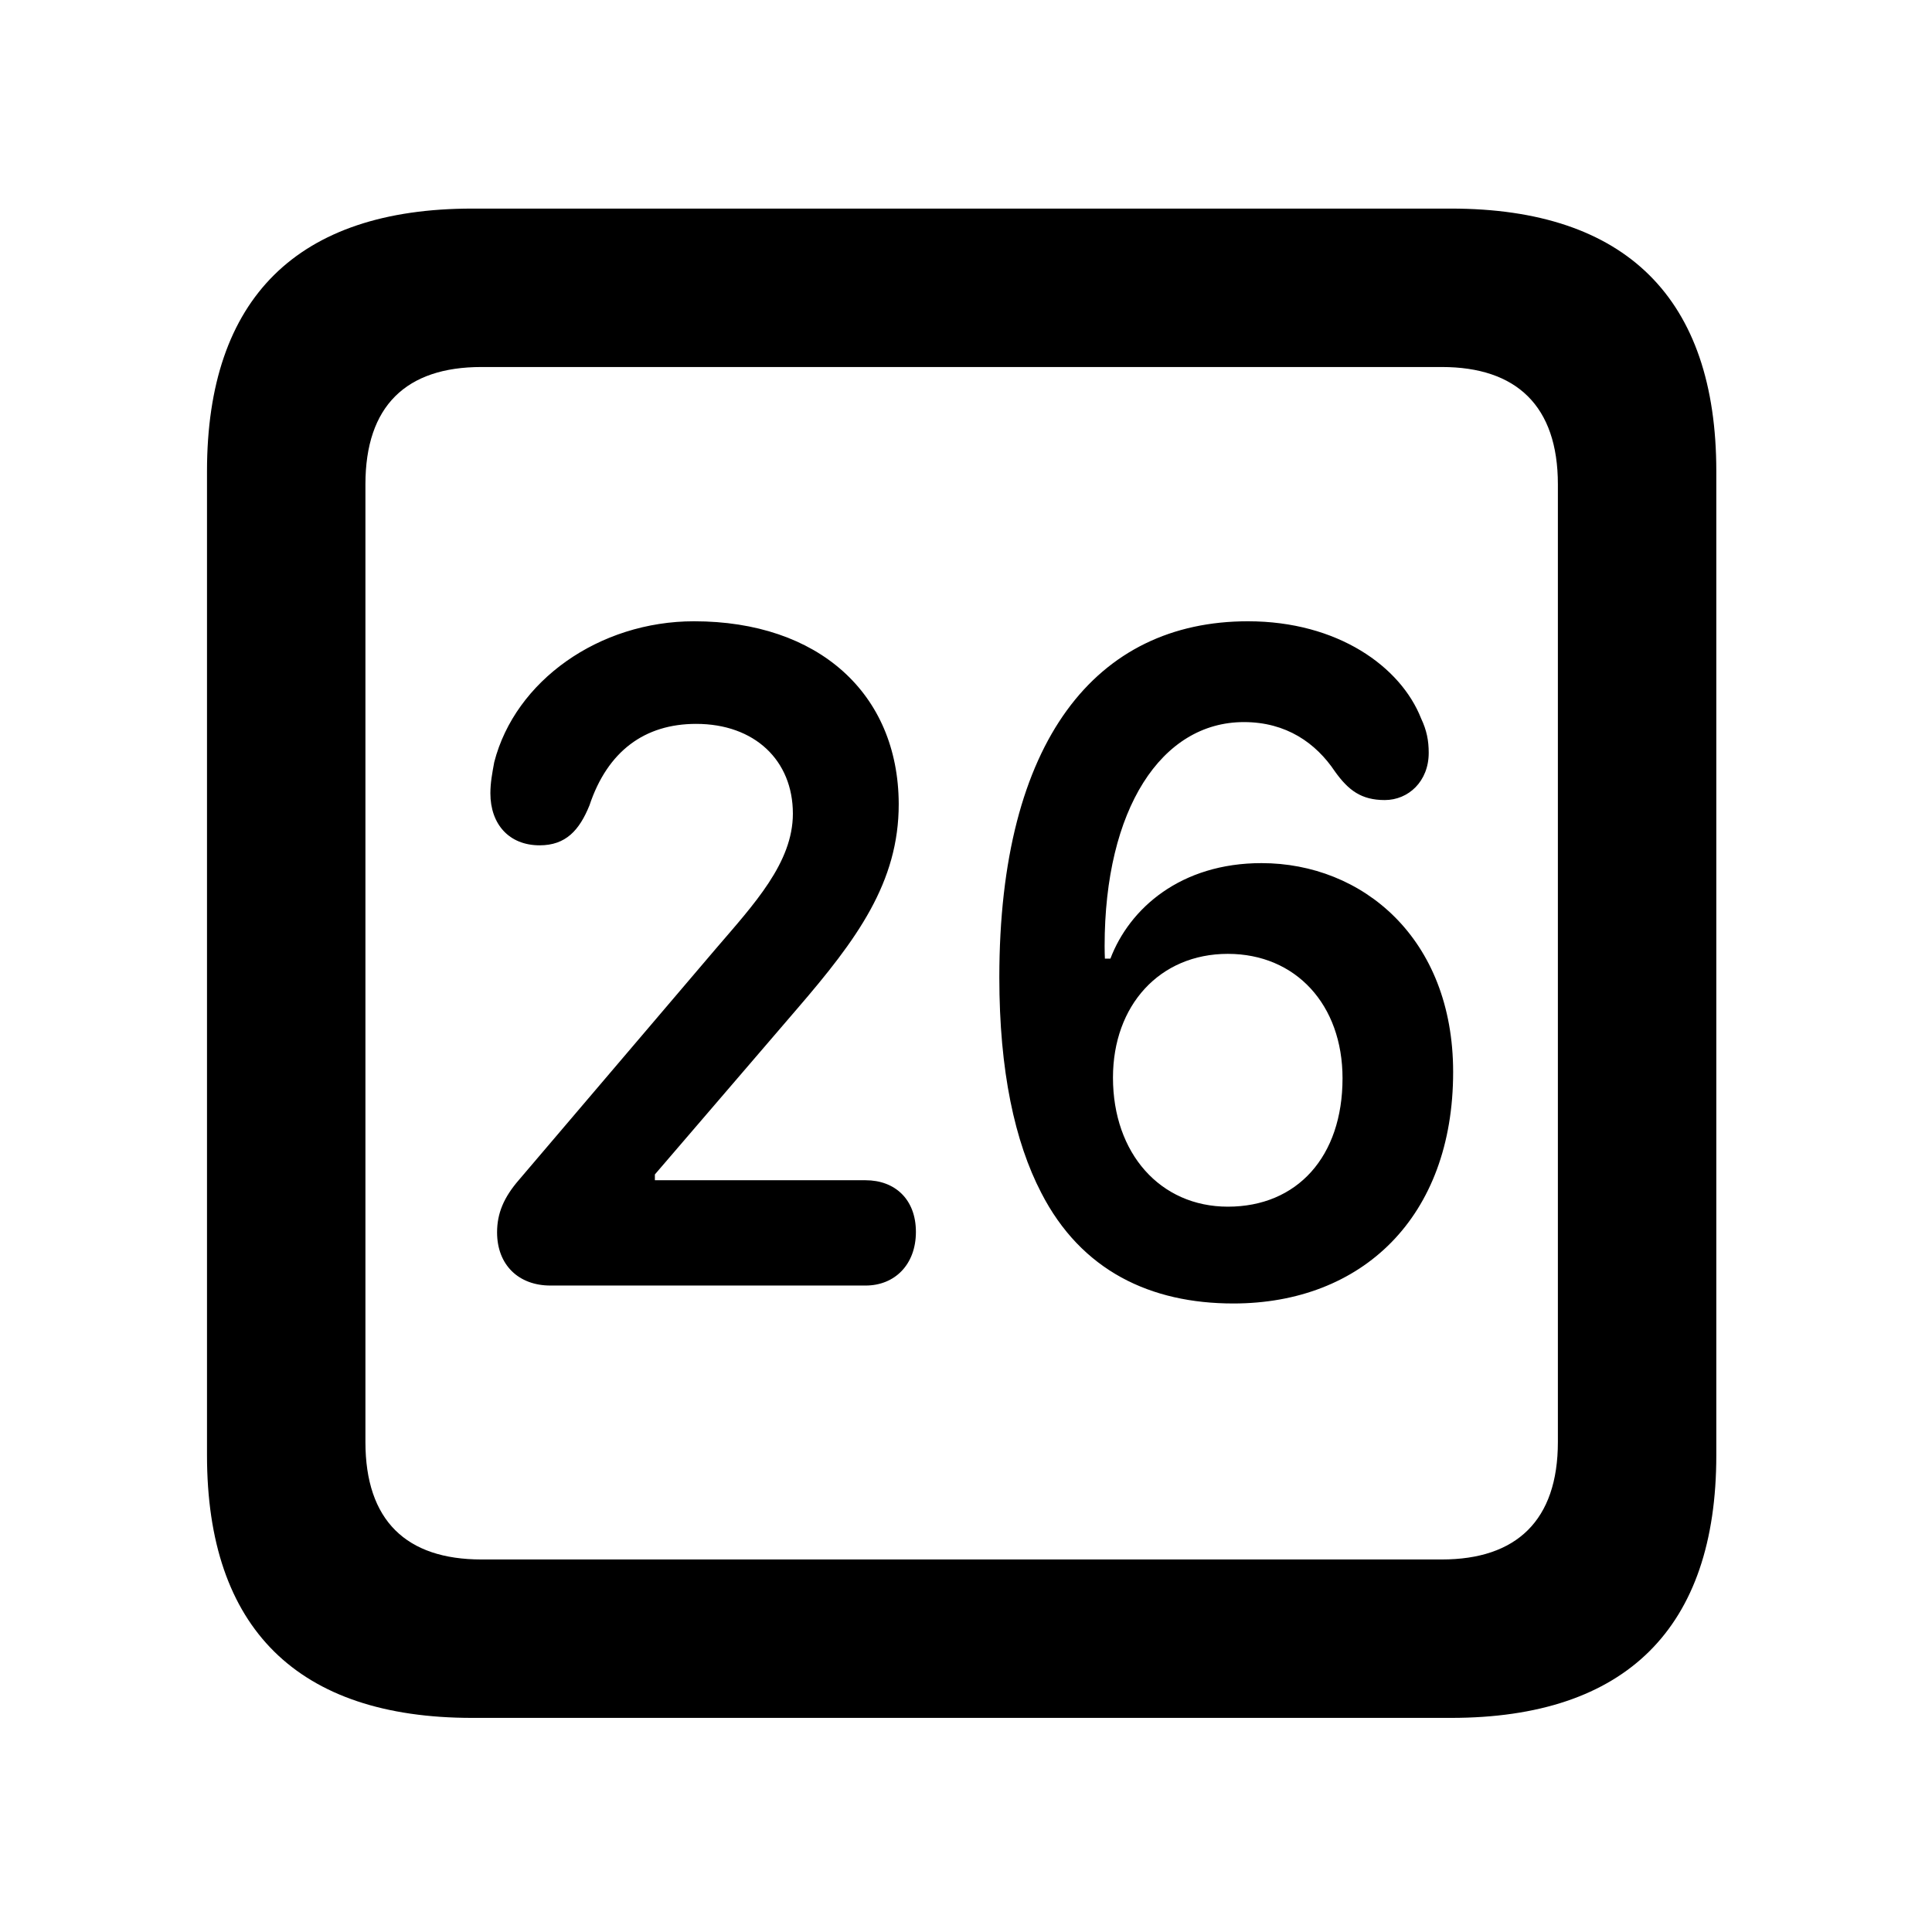 <svg width="28" height="28" viewBox="0 0 28 28" fill="none" xmlns="http://www.w3.org/2000/svg">
<path d="M6.844 24.897H21.029C23.569 24.897 24.874 23.592 24.874 21.091V6.829C24.874 4.327 23.569 3.023 21.029 3.023H6.844C4.315 3.023 3 4.317 3 6.829V21.091C3 23.602 4.315 24.897 6.844 24.897ZM6.977 22.601C5.888 22.601 5.296 22.037 5.296 20.898V7.02C5.296 5.881 5.888 5.319 6.977 5.319H20.896C21.976 5.319 22.578 5.881 22.578 7.02V20.898C22.578 22.037 21.976 22.601 20.896 22.601H6.977Z" fill="black"/>
<path d="M7.976 18.631H12.545C12.967 18.631 13.274 18.327 13.274 17.854C13.274 17.378 12.967 17.105 12.545 17.105H9.491V17.021L11.552 14.621C12.419 13.615 13.027 12.788 13.025 11.65C13.019 10.051 11.862 9.004 10.058 9.004C8.684 9.004 7.467 9.865 7.163 11.045C7.133 11.208 7.107 11.344 7.107 11.497C7.107 11.946 7.379 12.251 7.821 12.251C8.201 12.251 8.397 12.032 8.543 11.672C8.805 10.886 9.343 10.491 10.089 10.491C10.937 10.491 11.491 11.02 11.491 11.792C11.491 12.503 10.928 13.104 10.374 13.75L7.521 17.1C7.301 17.354 7.204 17.585 7.204 17.86C7.204 18.332 7.516 18.631 7.976 18.631ZM17.874 18.891C19.741 18.891 21.06 17.64 21.06 15.537C21.06 13.593 19.741 12.509 18.283 12.509C17.112 12.509 16.37 13.164 16.093 13.893H16.013C16.011 13.839 16.009 13.793 16.009 13.71C16.009 11.727 16.83 10.465 18.028 10.465C18.641 10.465 19.071 10.768 19.347 11.181C19.542 11.453 19.728 11.595 20.069 11.595C20.411 11.595 20.706 11.325 20.706 10.911C20.706 10.733 20.677 10.584 20.596 10.413C20.301 9.663 19.389 9.004 18.086 9.004C15.892 9.004 14.483 10.726 14.483 14.166C14.483 15.52 14.707 16.548 15.09 17.286C15.671 18.419 16.677 18.891 17.874 18.891ZM17.795 17.488C16.815 17.488 16.13 16.715 16.13 15.618C16.13 14.571 16.806 13.824 17.795 13.824C18.779 13.824 19.457 14.561 19.457 15.627C19.457 16.763 18.8 17.488 17.795 17.488Z" fill="black"/>
</svg>
